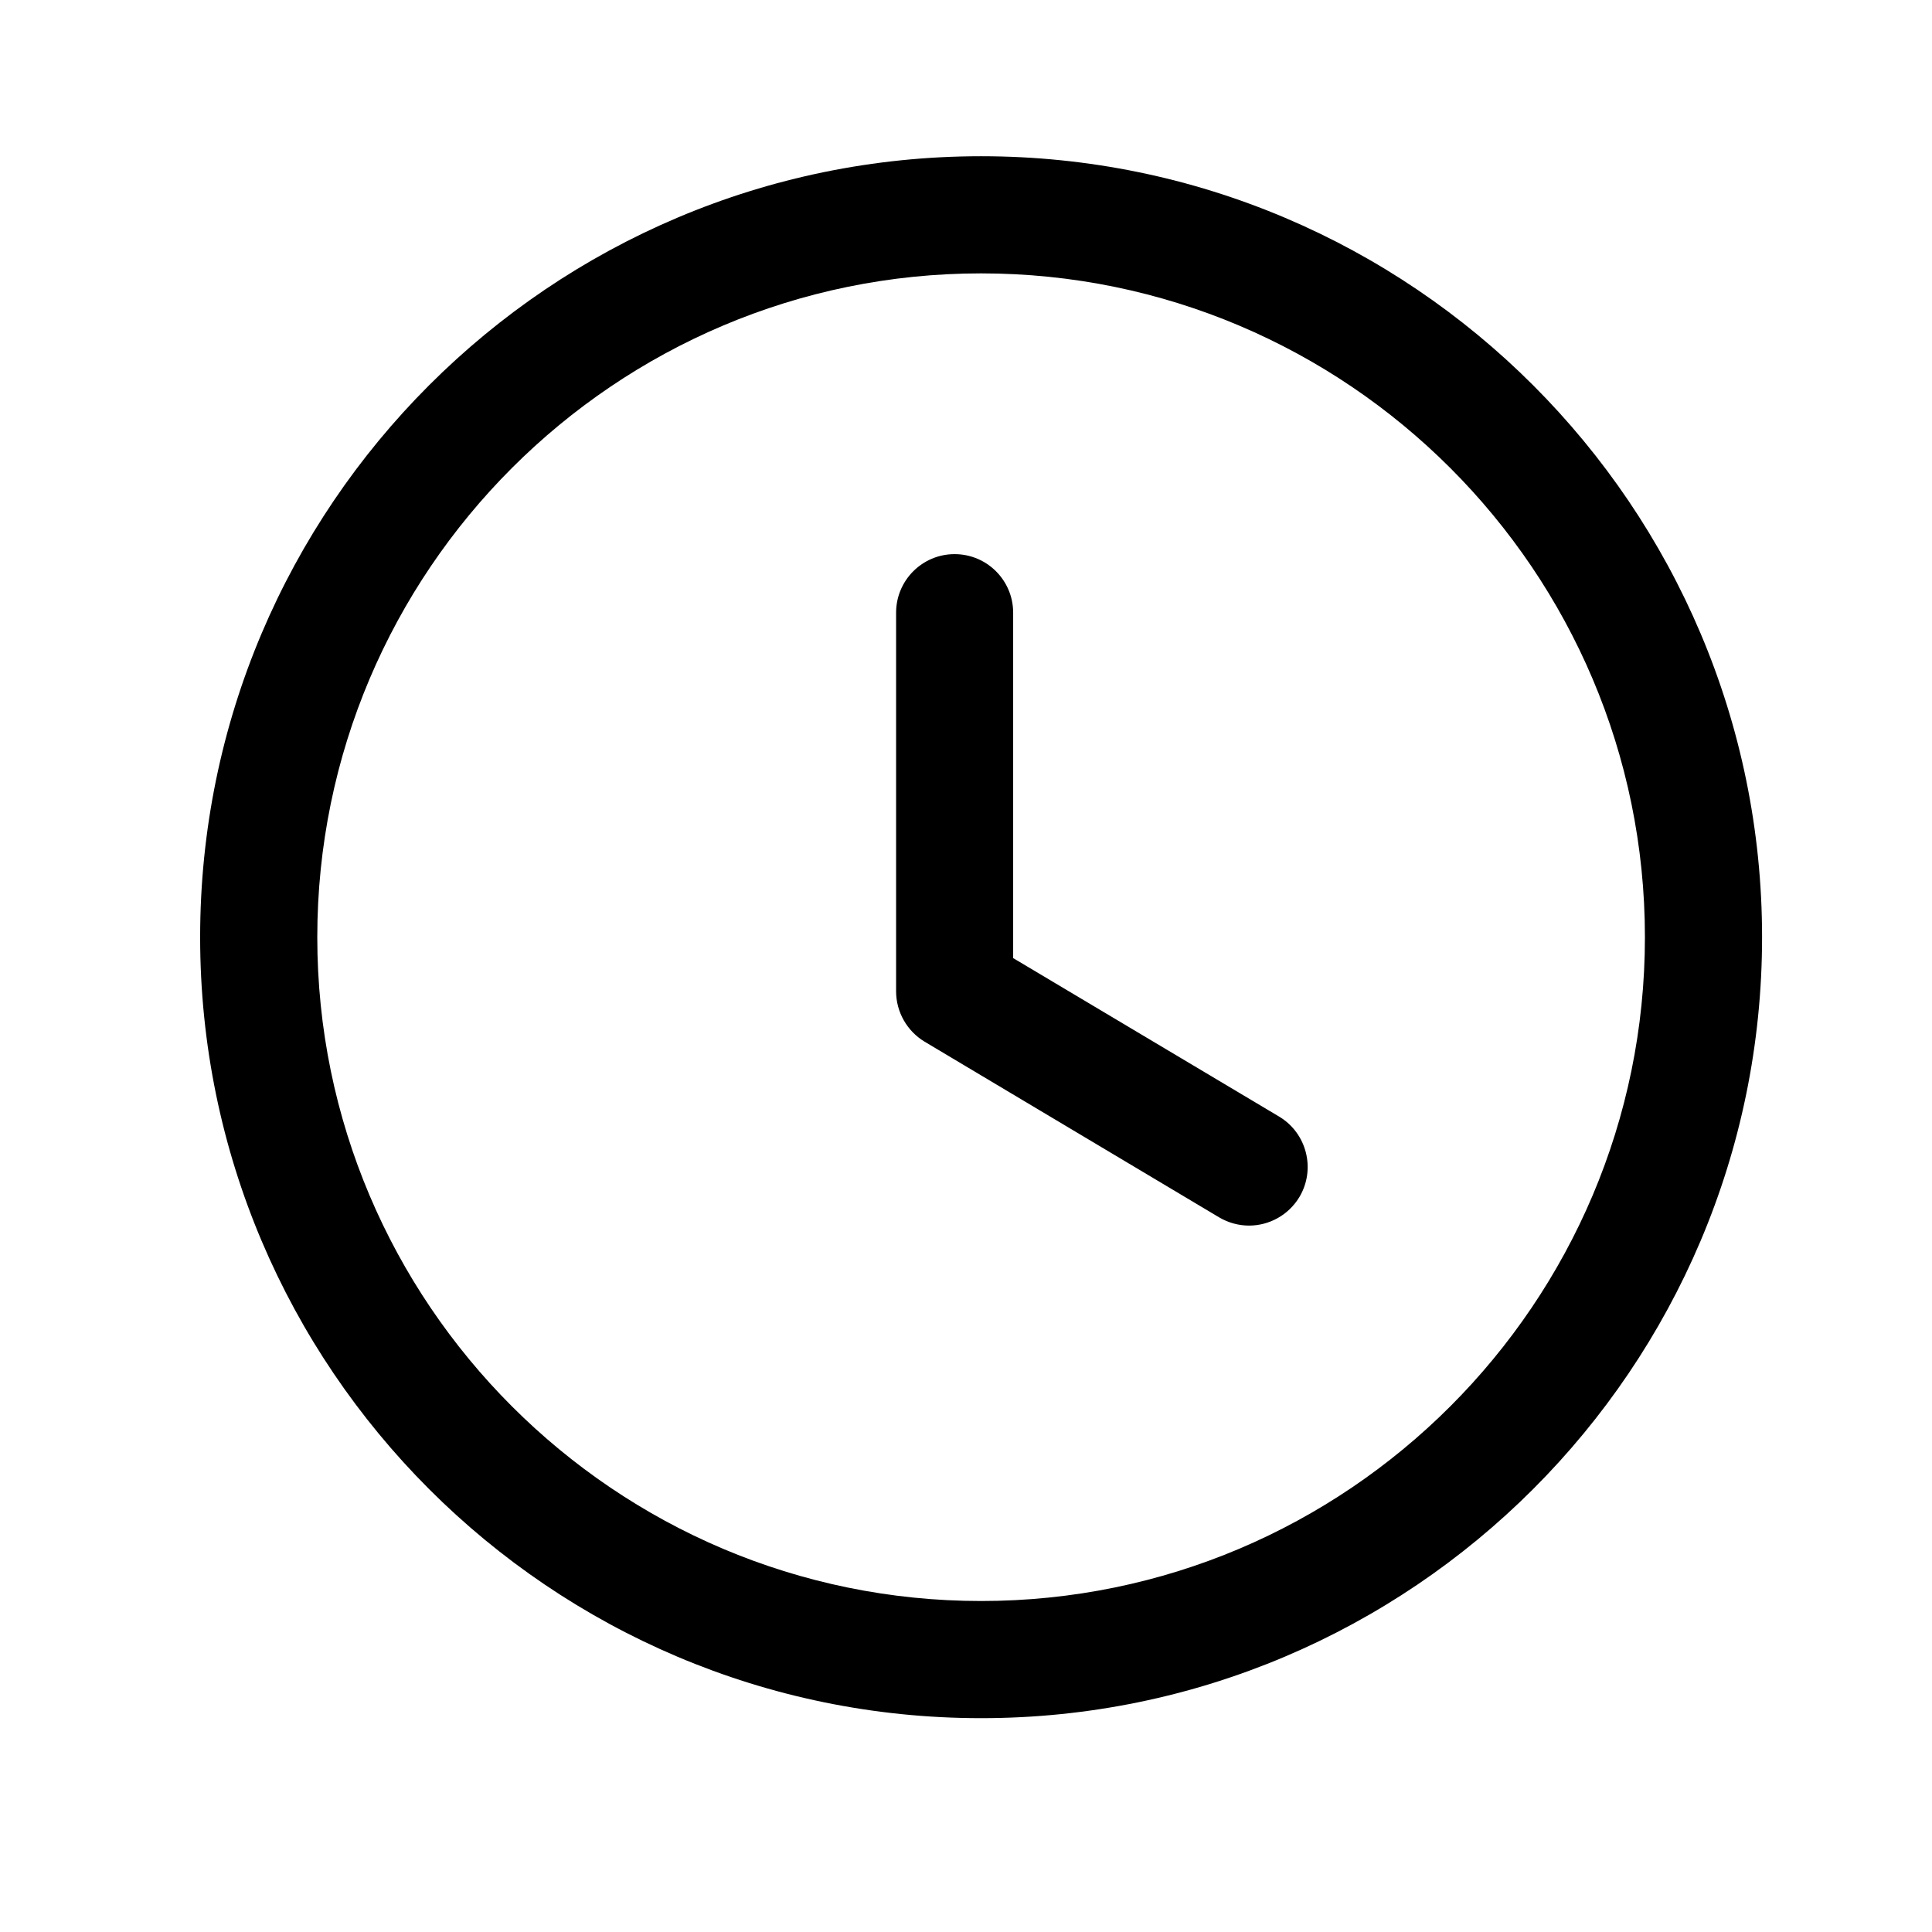 <svg width="22" height="22" viewBox="0 0 22 22" fill="none" xmlns="http://www.w3.org/2000/svg">
<path fill-rule="evenodd" clip-rule="evenodd" d="M11.172 3.113C7.004 3.113 3.613 6.503 3.613 10.672C3.613 14.84 7.004 18.231 11.172 18.231C15.34 18.231 18.731 14.84 18.731 10.672C18.731 6.503 15.34 3.113 11.172 3.113M11.172 19.565C6.268 19.565 2.279 15.575 2.279 10.672C2.279 5.768 6.268 1.779 11.172 1.779C16.076 1.779 20.065 5.768 20.065 10.672C20.065 15.575 16.076 19.565 11.172 19.565" fill="black"/>
<path fill-rule="evenodd" clip-rule="evenodd" d="M14.223 13.956C14.107 13.956 13.989 13.925 13.882 13.862L10.529 11.862C10.328 11.741 10.204 11.523 10.204 11.288V6.977C10.204 6.609 10.502 6.31 10.87 6.31C11.239 6.31 11.537 6.609 11.537 6.977V10.91L14.566 12.715C14.881 12.904 14.985 13.313 14.797 13.63C14.671 13.839 14.45 13.956 14.223 13.956Z" fill="black"/>
</svg>
